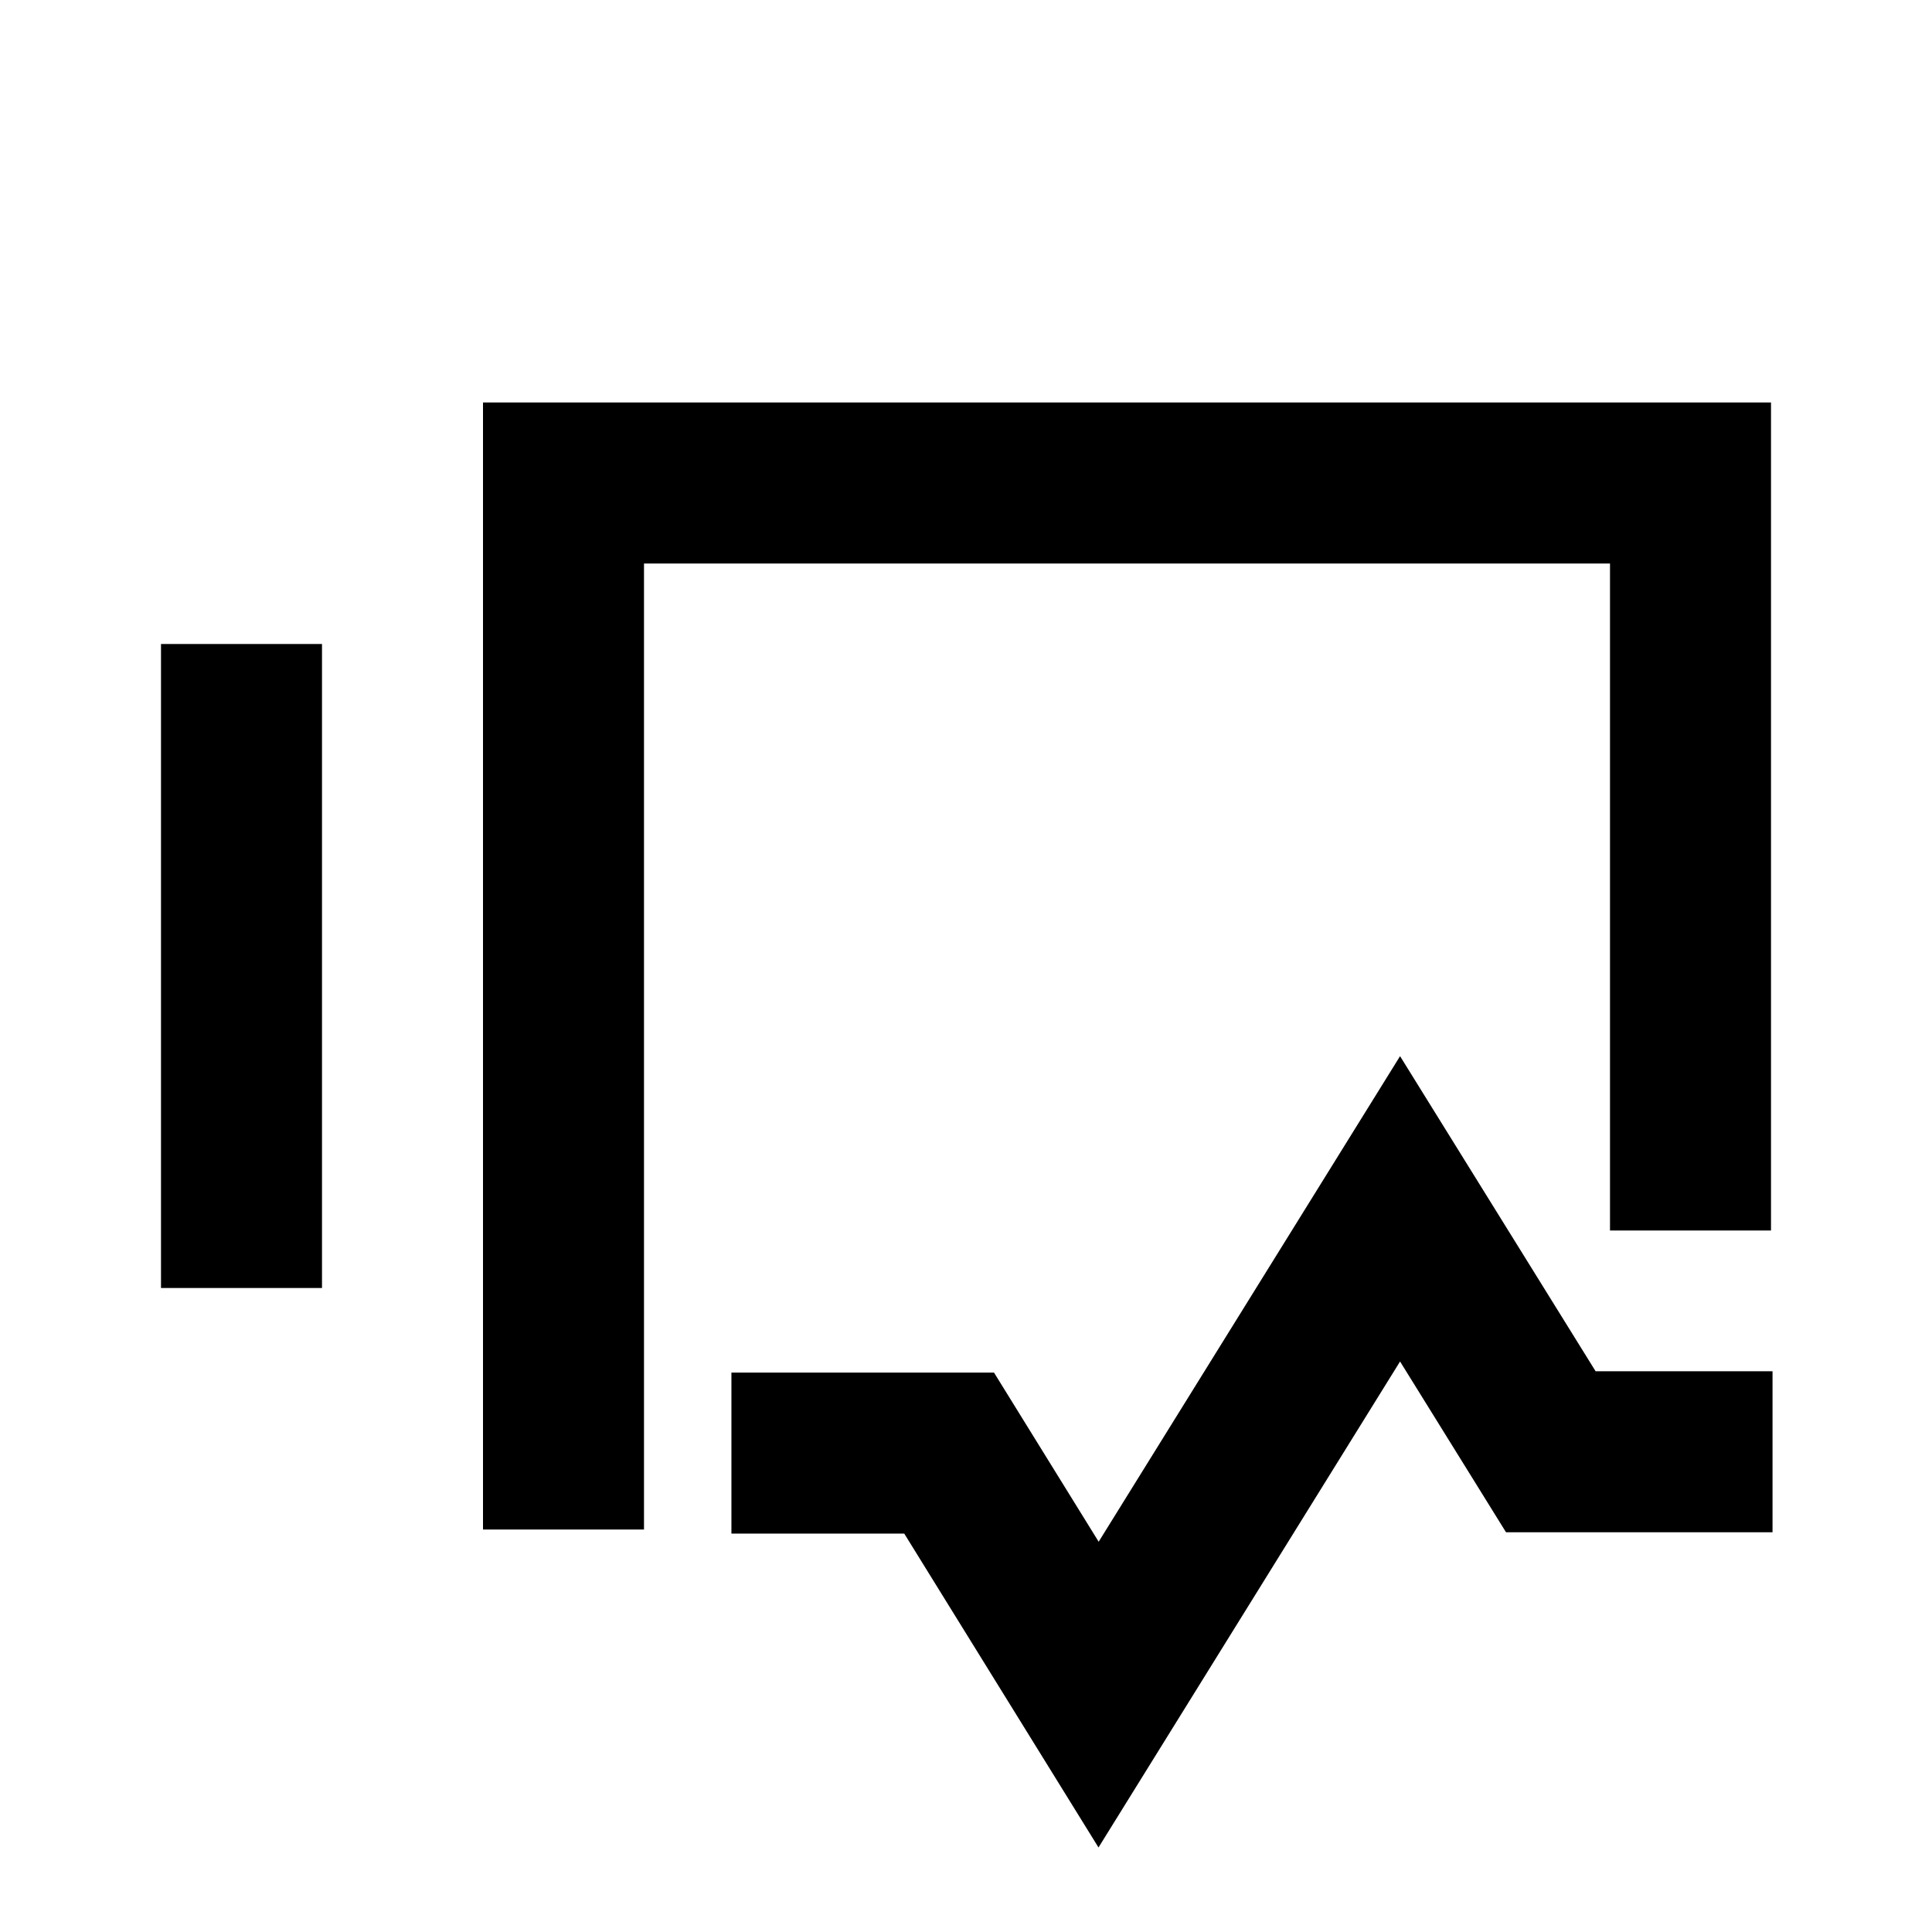 <?xml version="1.0" encoding="UTF-8"?>
<svg width="24px" height="24px" viewBox="0 0 24 24" version="1.1"
    xmlns="http://www.w3.org/2000/svg"
    xmlns:xlink="http://www.w3.org/1999/xlink"
    xmlns:cc="http://creativecommons.org/ns#">
    <title>batteryHealth-D</title>
    <g id="batteryHealth-D" stroke="none" stroke-width="1" fill="none" fill-rule="evenodd">
        <path d="M4,8 L4,16 L2,16 L2,8 L4,8 Z M17.392,13.12 L19.821,17.034 L22.019,17.034 L22.019,19.034 L18.708,19.034 L17.392,16.913 L13.646,22.95 L11.233,19.051 L9.086,19.051 L9.086,17.051 L12.348,17.051 L13.648,19.152 L17.392,13.12 Z M22,5 L22,15.286 L20,15.286 L20,7 L8,7 L8,19 L6,19 L6,5 L22,5 Z" id="Shape" fill="currentColor"></path>
    </g>
</svg>